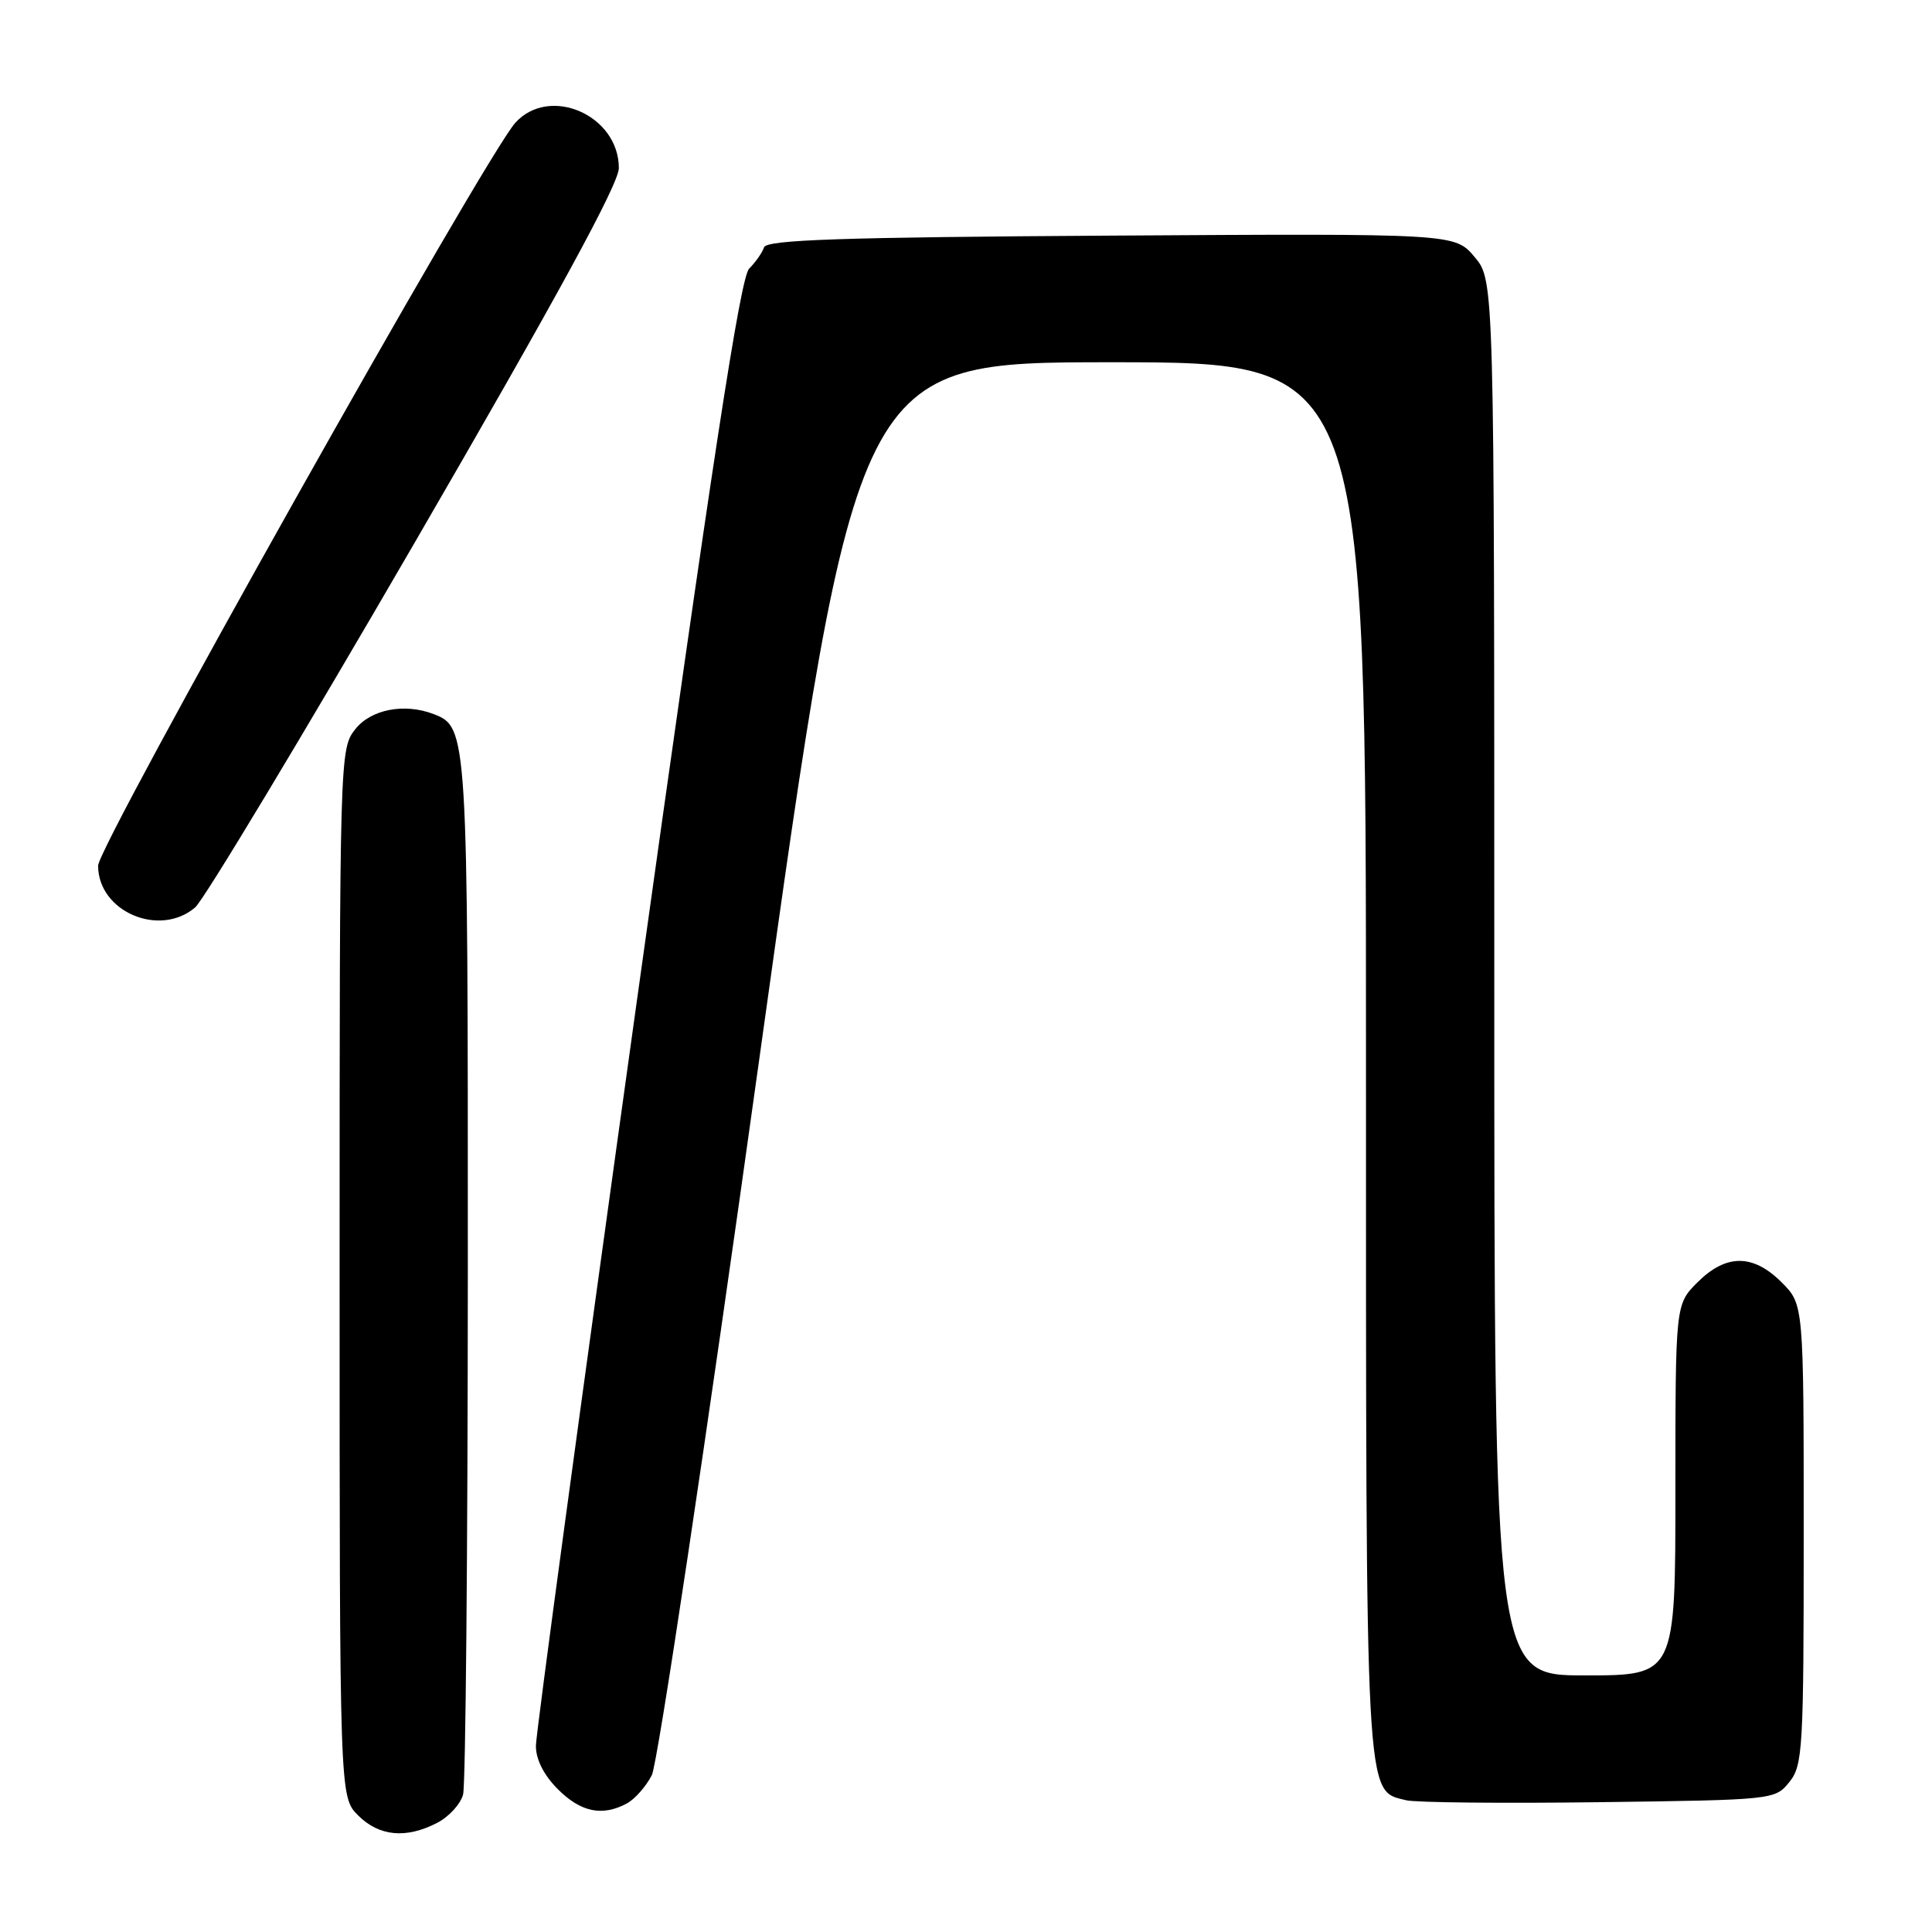<?xml version="1.0" encoding="UTF-8" standalone="no"?>
<!DOCTYPE svg PUBLIC "-//W3C//DTD SVG 1.1//EN" "http://www.w3.org/Graphics/SVG/1.1/DTD/svg11.dtd" >
<svg xmlns="http://www.w3.org/2000/svg" xmlns:xlink="http://www.w3.org/1999/xlink" version="1.1" viewBox="0 0 256 256">
 <g >
 <path fill="currentColor"
d=" M 57.92 241.54 C 59.48 240.74 61.02 239.05 61.36 237.79 C 61.70 236.53 61.98 205.22 61.99 168.20 C 62.00 96.97 61.96 96.35 57.46 94.62 C 53.58 93.13 49.15 93.99 47.07 96.63 C 45.02 99.24 45.00 99.97 45.00 168.68 C 45.00 238.09 45.00 238.09 47.45 240.55 C 50.24 243.33 53.80 243.67 57.92 241.54 Z  M 83.06 238.97 C 84.11 238.40 85.60 236.72 86.37 235.22 C 87.14 233.72 93.52 191.21 100.62 140.25 C 113.49 48.00 113.49 48.00 147.25 48.00 C 181.00 48.00 181.00 48.00 181.00 140.05 C 181.00 239.82 180.86 237.17 186.30 238.54 C 187.55 238.85 199.05 238.97 211.87 238.80 C 234.99 238.50 235.20 238.48 237.09 236.14 C 238.88 233.93 239.00 231.81 239.00 203.31 C 239.00 172.85 239.00 172.85 236.08 169.92 C 232.28 166.13 228.72 166.13 224.92 169.92 C 222.00 172.85 222.00 172.85 222.00 197.42 C 222.00 222.00 222.00 222.00 210.00 222.00 C 198.00 222.00 198.00 222.00 198.00 129.58 C 198.00 37.15 198.00 37.15 195.39 34.05 C 192.77 30.94 192.77 30.94 147.22 31.22 C 111.52 31.44 101.57 31.77 101.24 32.77 C 101.01 33.47 100.12 34.74 99.27 35.59 C 98.10 36.76 94.37 61.10 84.36 132.82 C 77.02 185.45 71.01 229.77 71.01 231.33 C 71.00 233.13 72.06 235.22 73.92 237.08 C 76.97 240.13 79.80 240.71 83.06 238.97 Z  M 25.85 120.25 C 26.99 119.29 40.09 97.52 54.96 71.88 C 73.87 39.27 82.00 24.36 82.00 22.27 C 82.00 15.28 72.85 11.26 68.30 16.25 C 64.32 20.61 13.00 111.99 13.00 114.71 C 13.00 120.77 21.10 124.27 25.85 120.25 Z "/>
</g>
</svg>